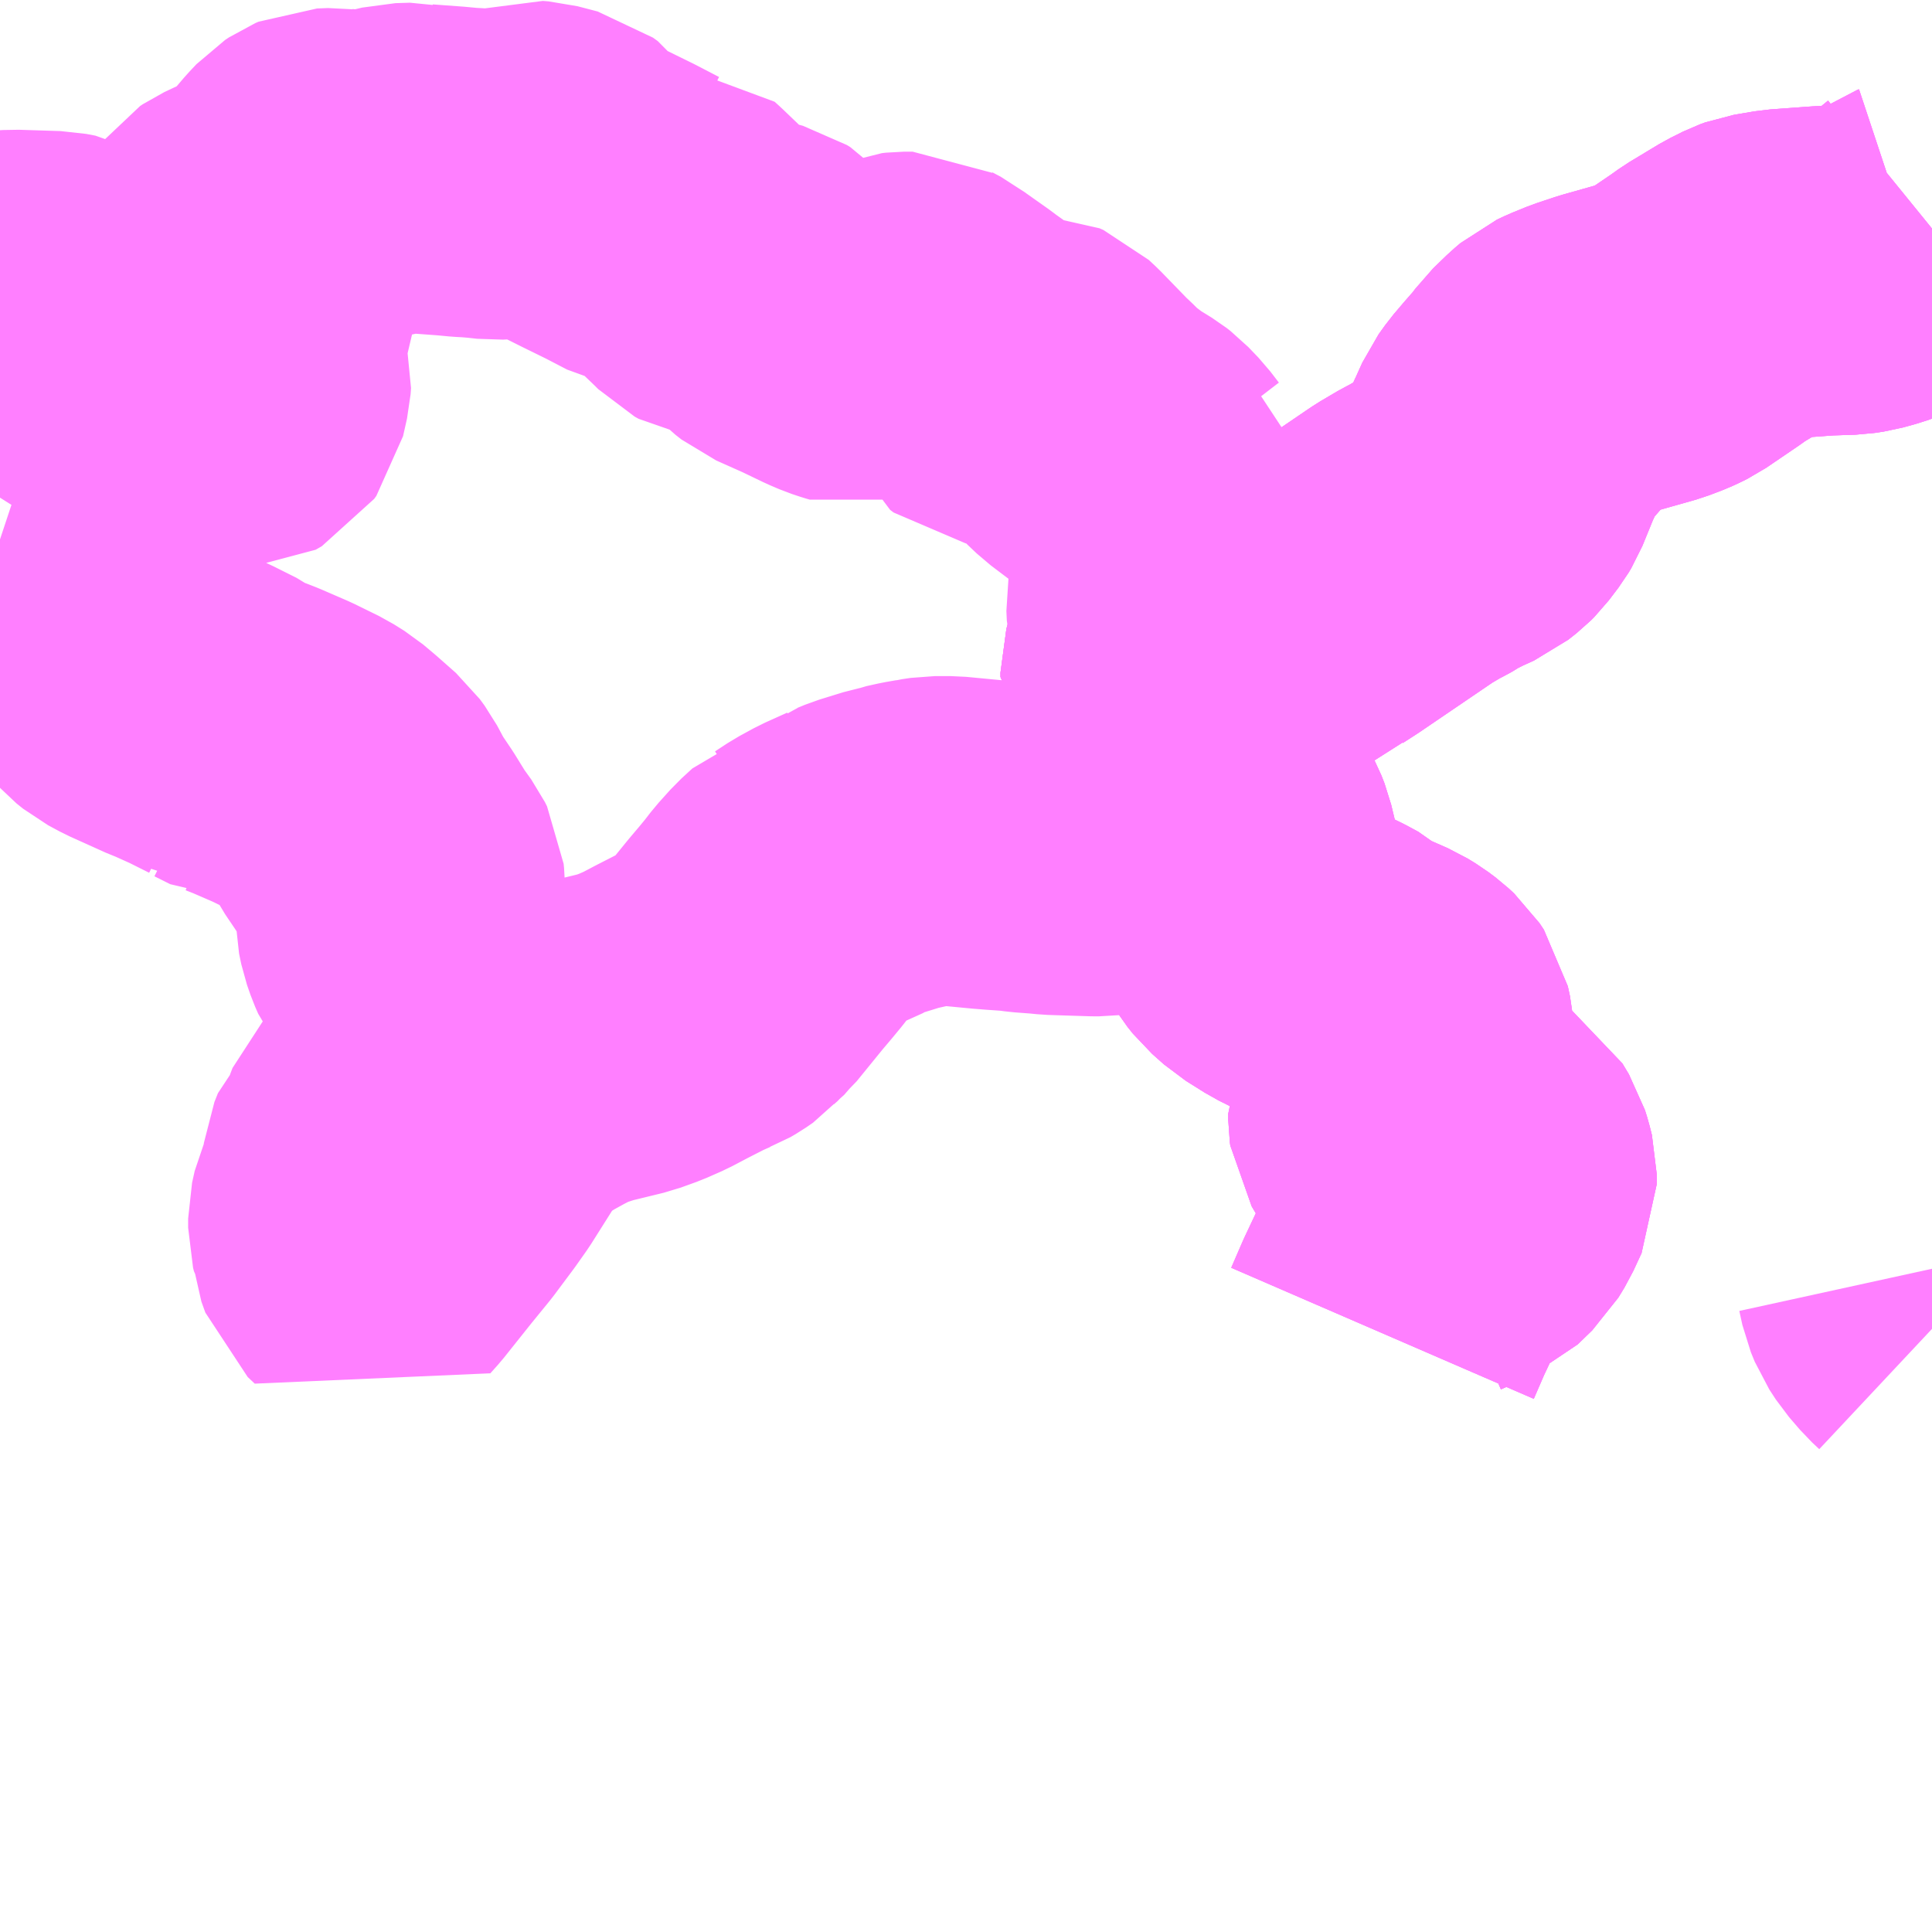 <?xml version="1.0" encoding="UTF-8"?>
<svg  xmlns="http://www.w3.org/2000/svg" xmlns:xlink="http://www.w3.org/1999/xlink" xmlns:go="http://purl.org/svgmap/profile" property="N07_001,N07_002,N07_003,N07_004,N07_005,N07_006,N07_007" viewBox="13732.91 -3541.992 4.395 4.395" go:dataArea="13732.91015625 -3541.9921875 4.39453125 4.39453125" >
<globalCoordinateSystem srsName="http://purl.org/crs/84" transform="matrix(100.0,0.0,0.0,-100.0,0.0,0.0)" />
<defs>
 <g id="p0" >
  <circle cx="0.0" cy="0.0" r="3" stroke="green" stroke-width="0.75" vector-effect="non-scaling-stroke" />
 </g>
</defs>
<g fill="none" fill-rule="evenodd" stroke="#FF00FF" stroke-width="0.75" opacity="0.5" vector-effect="non-scaling-stroke" stroke-linejoin="bevel" >
<path content="1,東濃鉄道（株）,三郷線,6.0,4.0,4.0," xlink:title="1" d="M13736.055,-3538.959L13736.081,-3539.019L13736.106,-3539.072L13736.139,-3539.131L13736.157,-3539.164L13736.174,-3539.175L13736.238,-3539.203L13736.271,-3539.235L13736.285,-3539.258L13736.304,-3539.299L13736.304,-3539.319L13736.299,-3539.339L13736.294,-3539.355L13736.279,-3539.38L13736.261,-3539.392L13736.245,-3539.397L13736.22,-3539.399L13736.132,-3539.403L13736.105,-3539.406L13736.096,-3539.412L13736.08,-3539.439L13736.079,-3539.446L13736.079,-3539.458L13736.085,-3539.472L13736.113,-3539.519L13736.118,-3539.537L13736.119,-3539.552L13736.118,-3539.607L13736.115,-3539.646L13736.11,-3539.669L13736.1,-3539.684L13736.087,-3539.696L13736.071,-3539.708L13736.053,-3539.719L13735.987,-3539.748L13735.976,-3539.754L13735.958,-3539.77L13735.934,-3539.783L13735.874,-3539.812L13735.85,-3539.824L13735.807,-3539.851L13735.78,-3539.875L13735.768,-3539.89L13735.758,-3539.906L13735.754,-3539.917L13735.748,-3539.935L13735.73,-3539.992L13735.723,-3540.02L13735.71,-3540.074L13735.703,-3540.092L13735.688,-3540.12L13735.67,-3540.15L13735.656,-3540.168L13735.646,-3540.175L13735.625,-3540.188L13735.577,-3540.213L13735.583,-3540.219L13735.592,-3540.23L13735.594,-3540.241L13735.594,-3540.244L13735.596,-3540.303L13735.6,-3540.34L13735.603,-3540.357L13735.605,-3540.369L13735.606,-3540.397L13735.603,-3540.407L13735.597,-3540.416L13735.589,-3540.425L13735.569,-3540.441L13735.562,-3540.451L13735.561,-3540.452L13735.561,-3540.462L13735.572,-3540.502L13735.576,-3540.515L13735.578,-3540.524L13735.579,-3540.525L13735.583,-3540.539L13735.584,-3540.548L13735.585,-3540.563L13735.633,-3540.566L13735.662,-3540.569L13735.729,-3540.578L13735.739,-3540.578L13735.767,-3540.583L13735.778,-3540.583L13735.798,-3540.587L13735.818,-3540.59L13735.838,-3540.592L13735.864,-3540.596L13735.884,-3540.605L13735.898,-3540.617L13735.929,-3540.637L13736.104,-3540.756L13736.143,-3540.779L13736.159,-3540.787L13736.166,-3540.791L13736.178,-3540.799L13736.214,-3540.817L13736.245,-3540.831L13736.264,-3540.846L13736.271,-3540.853L13736.293,-3540.882L13736.299,-3540.892L13736.328,-3540.963L13736.333,-3540.973L13736.351,-3541.013L13736.366,-3541.034L13736.389,-3541.061L13736.417,-3541.093L13736.431,-3541.112L13736.462,-3541.142L13736.475,-3541.153L13736.492,-3541.161L13736.524,-3541.174L13736.566,-3541.188L13736.651,-3541.212L13736.665,-3541.216L13736.694,-3541.227L13736.707,-3541.233L13736.717,-3541.238L13736.789,-3541.287L13736.81,-3541.302L13736.878,-3541.343L13736.906,-3541.357L13736.917,-3541.361L13736.964,-3541.369L13737.06,-3541.376L13737.119,-3541.378L13737.139,-3541.381L13737.168,-3541.389L13737.199,-3541.4L13737.221,-3541.41L13737.238,-3541.42L13737.254,-3541.432L13737.257,-3541.433L13737.305,-3541.472"/>
<path content="3,恵那市,三郷線_21_01_on,6.5,4.5,4.5," xlink:title="3" d="M13737.305,-3541.472L13737.257,-3541.433L13737.254,-3541.432L13737.238,-3541.42L13737.221,-3541.41L13737.199,-3541.4L13737.168,-3541.389L13737.139,-3541.381L13737.119,-3541.378L13737.06,-3541.376L13736.964,-3541.369L13736.917,-3541.361L13736.906,-3541.357L13736.878,-3541.343L13736.81,-3541.302L13736.789,-3541.287L13736.717,-3541.238L13736.707,-3541.233L13736.694,-3541.227L13736.665,-3541.216L13736.651,-3541.212L13736.566,-3541.188L13736.524,-3541.174L13736.492,-3541.161L13736.475,-3541.153L13736.462,-3541.142L13736.431,-3541.112L13736.417,-3541.093L13736.389,-3541.061L13736.366,-3541.034L13736.351,-3541.013L13736.333,-3540.973L13736.328,-3540.963L13736.299,-3540.892L13736.293,-3540.882L13736.271,-3540.853L13736.264,-3540.846L13736.245,-3540.831L13736.214,-3540.817L13736.178,-3540.799L13736.166,-3540.791L13736.159,-3540.787L13736.143,-3540.779L13736.104,-3540.756L13735.929,-3540.637L13735.898,-3540.617L13735.884,-3540.605L13735.864,-3540.596L13735.838,-3540.592L13735.818,-3540.59L13735.798,-3540.587L13735.778,-3540.583L13735.767,-3540.583L13735.739,-3540.578L13735.729,-3540.578L13735.662,-3540.569L13735.633,-3540.566L13735.585,-3540.563L13735.584,-3540.548L13735.583,-3540.539L13735.579,-3540.525L13735.578,-3540.524L13735.576,-3540.515L13735.572,-3540.502L13735.561,-3540.462L13735.561,-3540.452L13735.562,-3540.451L13735.569,-3540.441L13735.589,-3540.425L13735.597,-3540.416L13735.603,-3540.407L13735.606,-3540.397L13735.605,-3540.369L13735.603,-3540.357L13735.6,-3540.34L13735.596,-3540.303L13735.594,-3540.244L13735.594,-3540.241L13735.592,-3540.23L13735.583,-3540.219L13735.577,-3540.213L13735.625,-3540.188L13735.646,-3540.175L13735.656,-3540.168L13735.67,-3540.15L13735.688,-3540.12L13735.703,-3540.092L13735.71,-3540.074L13735.723,-3540.02L13735.73,-3539.992L13735.748,-3539.935L13735.754,-3539.917L13735.758,-3539.906L13735.768,-3539.89L13735.78,-3539.875L13735.807,-3539.851L13735.85,-3539.824L13735.874,-3539.812L13735.934,-3539.783L13735.958,-3539.77L13735.976,-3539.754L13735.987,-3539.748L13736.053,-3539.719L13736.071,-3539.708L13736.087,-3539.696L13736.1,-3539.684L13736.11,-3539.669L13736.115,-3539.646L13736.118,-3539.607L13736.119,-3539.552L13736.118,-3539.537L13736.113,-3539.519L13736.085,-3539.472L13736.079,-3539.458L13736.079,-3539.446L13736.08,-3539.439L13736.096,-3539.412L13736.105,-3539.406L13736.132,-3539.403L13736.22,-3539.399L13736.245,-3539.397L13736.261,-3539.392L13736.279,-3539.38L13736.294,-3539.355L13736.299,-3539.339L13736.304,-3539.319L13736.304,-3539.299L13736.285,-3539.258L13736.271,-3539.235L13736.238,-3539.203L13736.174,-3539.175L13736.157,-3539.164L13736.139,-3539.131L13736.106,-3539.072L13736.081,-3539.019L13736.055,-3538.959"/>
<path content="3,恵那市,三郷線_21_02_on,6.5,4.5,4.5," xlink:title="3" d="M13737.305,-3541.472L13737.257,-3541.433L13737.254,-3541.432L13737.238,-3541.42L13737.221,-3541.41L13737.199,-3541.4L13737.168,-3541.389L13737.139,-3541.381L13737.119,-3541.378L13737.06,-3541.376L13736.964,-3541.369L13736.917,-3541.361L13736.906,-3541.357L13736.878,-3541.343L13736.81,-3541.302L13736.789,-3541.287L13736.717,-3541.238L13736.707,-3541.233L13736.694,-3541.227L13736.665,-3541.216L13736.651,-3541.212L13736.566,-3541.188L13736.524,-3541.174L13736.492,-3541.161L13736.475,-3541.153L13736.462,-3541.142L13736.431,-3541.112L13736.417,-3541.093L13736.389,-3541.061L13736.366,-3541.034L13736.351,-3541.013L13736.333,-3540.973L13736.328,-3540.963L13736.299,-3540.892L13736.293,-3540.882L13736.271,-3540.853L13736.264,-3540.846L13736.245,-3540.831L13736.214,-3540.817L13736.178,-3540.799L13736.166,-3540.791L13736.159,-3540.787L13736.143,-3540.779L13736.104,-3540.756L13735.929,-3540.637L13735.898,-3540.617L13735.884,-3540.605L13735.864,-3540.596L13735.838,-3540.592L13735.818,-3540.59L13735.798,-3540.587L13735.778,-3540.583L13735.767,-3540.583L13735.739,-3540.578L13735.729,-3540.578L13735.662,-3540.569L13735.633,-3540.566L13735.585,-3540.563L13735.584,-3540.548L13735.583,-3540.539L13735.579,-3540.525L13735.578,-3540.524L13735.576,-3540.515L13735.572,-3540.502L13735.561,-3540.462L13735.561,-3540.452L13735.562,-3540.451L13735.569,-3540.441L13735.589,-3540.425L13735.597,-3540.416L13735.603,-3540.407L13735.606,-3540.397L13735.605,-3540.369L13735.603,-3540.357L13735.6,-3540.34L13735.596,-3540.303L13735.594,-3540.244L13735.594,-3540.241L13735.592,-3540.23L13735.583,-3540.219L13735.577,-3540.213L13735.625,-3540.188L13735.646,-3540.175L13735.656,-3540.168L13735.67,-3540.15L13735.688,-3540.12L13735.703,-3540.092L13735.71,-3540.074L13735.723,-3540.02L13735.73,-3539.992L13735.748,-3539.935L13735.754,-3539.917L13735.758,-3539.906L13735.768,-3539.89L13735.78,-3539.875L13735.807,-3539.851L13735.85,-3539.824L13735.874,-3539.812L13735.934,-3539.783L13735.958,-3539.77L13735.976,-3539.754L13735.987,-3539.748L13736.053,-3539.719L13736.071,-3539.708L13736.087,-3539.696L13736.1,-3539.684L13736.11,-3539.669L13736.115,-3539.646L13736.118,-3539.607L13736.119,-3539.552L13736.118,-3539.537L13736.113,-3539.519L13736.085,-3539.472L13736.079,-3539.458L13736.079,-3539.446L13736.08,-3539.439L13736.096,-3539.412L13736.105,-3539.406L13736.132,-3539.403L13736.22,-3539.399L13736.245,-3539.397L13736.261,-3539.392L13736.279,-3539.38L13736.294,-3539.355L13736.299,-3539.339L13736.304,-3539.319L13736.304,-3539.299L13736.285,-3539.258L13736.271,-3539.235L13736.238,-3539.203L13736.174,-3539.175L13736.157,-3539.164L13736.139,-3539.131L13736.106,-3539.072L13736.081,-3539.019L13736.055,-3538.959"/>
<path content="3,恵那市,久保原＝上手向線_56,1.0,0.0,0.0," xlink:title="3" d="M13737.233,-3539.09L13737.24,-3539.058L13737.249,-3539.036L13737.264,-3539.013L13737.289,-3538.984L13737.305,-3538.969"/>
<path content="3,瑞浪市,釜戸＝平山線35,1.5,0.0,0.0," xlink:title="3" d="M13732.91,-3540.765L13732.913,-3540.764L13732.93,-3540.755L13732.94,-3540.742L13732.946,-3540.726L13732.951,-3540.688L13732.958,-3540.649L13732.962,-3540.63L13732.968,-3540.601L13732.97,-3540.599L13732.972,-3540.59L13732.979,-3540.579L13732.994,-3540.572L13733.031,-3540.568L13733.043,-3540.566L13733.069,-3540.56L13733.088,-3540.553L13733.106,-3540.543L13733.12,-3540.533L13733.135,-3540.517L13733.164,-3540.477L13733.182,-3540.457L13733.197,-3540.445L13733.223,-3540.431L13733.305,-3540.394L13733.316,-3540.39L13733.365,-3540.368L13733.417,-3540.342L13733.428,-3540.334L13733.429,-3540.334L13733.465,-3540.316L13733.469,-3540.316L13733.492,-3540.307L13733.552,-3540.281L13733.607,-3540.254L13733.631,-3540.239L13733.656,-3540.218L13733.699,-3540.18L13733.71,-3540.165L13733.733,-3540.122L13733.762,-3540.079L13733.791,-3540.032L13733.814,-3540L13733.819,-3539.99L13733.82,-3539.98L13733.821,-3539.899L13733.826,-3539.875L13733.834,-3539.852L13733.841,-3539.836L13733.848,-3539.827L13733.859,-3539.821L13733.883,-3539.812L13733.9,-3539.808L13733.904,-3539.808L13733.919,-3539.807L13733.92,-3539.794L13733.925,-3539.751L13733.928,-3539.747L13733.933,-3539.746L13733.927,-3539.742L13733.908,-3539.73L13733.905,-3539.726L13733.899,-3539.715L13733.898,-3539.681L13733.903,-3539.67L13733.91,-3539.671L13733.929,-3539.691L13733.934,-3539.695L13733.941,-3539.698L13733.949,-3539.698L13733.955,-3539.694L13733.958,-3539.688L13733.959,-3539.673L13733.95,-3539.649L13733.939,-3539.638L13733.923,-3539.632L13733.896,-3539.631L13733.889,-3539.63L13733.882,-3539.625L13733.88,-3539.62L13733.881,-3539.61L13733.898,-3539.581L13733.897,-3539.57L13733.894,-3539.56L13733.879,-3539.549L13733.866,-3539.543L13733.861,-3539.541L13733.843,-3539.532L13733.836,-3539.524L13733.837,-3539.512L13733.846,-3539.495L13733.848,-3539.484L13733.833,-3539.468L13733.827,-3539.455L13733.823,-3539.449L13733.814,-3539.443L13733.799,-3539.436L13733.793,-3539.432L13733.789,-3539.428L13733.784,-3539.415L13733.78,-3539.398L13733.773,-3539.385L13733.754,-3539.366L13733.746,-3539.346L13733.745,-3539.338L13733.745,-3539.301L13733.736,-3539.281L13733.725,-3539.26L13733.719,-3539.247L13733.713,-3539.22L13733.713,-3539.199L13733.715,-3539.191L13733.717,-3539.188L13733.72,-3539.168L13733.721,-3539.158L13733.73,-3539.133L13733.746,-3539.118L13733.763,-3539.137L13733.826,-3539.216L13733.87,-3539.27L13733.914,-3539.329L13733.938,-3539.363L13733.991,-3539.447L13734.008,-3539.471L13734.026,-3539.495L13734.043,-3539.513L13734.062,-3539.529L13734.115,-3539.563L13734.153,-3539.584L13734.186,-3539.601L13734.215,-3539.612L13734.249,-3539.623L13734.331,-3539.643L13734.367,-3539.656L13734.401,-3539.671L13734.439,-3539.691L13734.486,-3539.715L13734.511,-3539.726L13734.519,-3539.729L13734.531,-3539.736L13734.547,-3539.747L13734.56,-3539.762L13734.568,-3539.769L13734.629,-3539.844L13734.651,-3539.87L13734.67,-3539.893L13734.687,-3539.915L13734.714,-3539.945L13734.739,-3539.968L13734.742,-3539.969L13734.771,-3539.988L13734.804,-3540.006L13734.855,-3540.029L13734.859,-3540.032L13734.867,-3540.035L13734.884,-3540.042L13734.939,-3540.059L13734.954,-3540.062L13734.962,-3540.065L13734.989,-3540.071L13735.012,-3540.075L13735.013,-3540.075L13735.017,-3540.076L13735.037,-3540.079L13735.072,-3540.079L13735.156,-3540.071L13735.181,-3540.069L13735.224,-3540.066L13735.246,-3540.063L13735.286,-3540.06L13735.306,-3540.058L13735.336,-3540.057L13735.4,-3540.055L13735.41,-3540.055L13735.427,-3540.057L13735.434,-3540.06L13735.454,-3540.074L13735.483,-3540.107L13735.486,-3540.111L13735.487,-3540.112L13735.516,-3540.145L13735.543,-3540.176L13735.569,-3540.206L13735.577,-3540.213L13735.583,-3540.219L13735.592,-3540.23L13735.594,-3540.241L13735.594,-3540.244L13735.596,-3540.303L13735.6,-3540.34L13735.603,-3540.357L13735.605,-3540.369L13735.606,-3540.397L13735.603,-3540.407L13735.597,-3540.416L13735.589,-3540.425L13735.569,-3540.441L13735.562,-3540.451L13735.561,-3540.452L13735.561,-3540.462L13735.572,-3540.502L13735.576,-3540.515L13735.578,-3540.524L13735.584,-3540.548L13735.585,-3540.563L13735.582,-3540.57L13735.582,-3540.575L13735.582,-3540.575L13735.579,-3540.581L13735.575,-3540.597L13735.574,-3540.619L13735.581,-3540.659L13735.581,-3540.731L13735.583,-3540.747L13735.592,-3540.776L13735.596,-3540.796L13735.603,-3540.846L13735.592,-3540.849L13735.57,-3540.857L13735.563,-3540.86L13735.54,-3540.875L13735.522,-3540.893L13735.502,-3540.919L13735.479,-3540.943L13735.47,-3540.95L13735.431,-3540.974L13735.39,-3541.005L13735.37,-3541.024L13735.36,-3541.034L13735.348,-3541.045L13735.282,-3541.113L13735.268,-3541.126L13735.259,-3541.13L13735.219,-3541.131L13735.202,-3541.129L13735.182,-3541.124L13735.174,-3541.125L13735.168,-3541.126L13735.16,-3541.132L13735.157,-3541.14L13735.149,-3541.153L13735.141,-3541.164L13735.123,-3541.178L13735.088,-3541.203L13735.079,-3541.21L13735.021,-3541.251L13735.012,-3541.258L13734.993,-3541.268L13734.986,-3541.272L13734.969,-3541.272L13734.967,-3541.272L13734.958,-3541.271L13734.943,-3541.265L13734.91,-3541.239L13734.89,-3541.227L13734.875,-3541.222L13734.862,-3541.218L13734.855,-3541.216L13734.848,-3541.218L13734.83,-3541.224L13734.809,-3541.233L13734.757,-3541.258L13734.692,-3541.287L13734.678,-3541.298L13734.672,-3541.304L13734.657,-3541.327L13734.646,-3541.339L13734.638,-3541.344L13734.616,-3541.35L13734.562,-3541.363L13734.551,-3541.366L13734.545,-3541.367L13734.536,-3541.372L13734.525,-3541.383L13734.431,-3541.473L13734.42,-3541.483L13734.382,-3541.482L13734.373,-3541.484L13734.321,-3541.511L13734.264,-3541.539L13734.246,-3541.548L13734.21,-3541.566L13734.196,-3541.581L13734.186,-3541.595L13734.175,-3541.603L13734.129,-3541.615L13734.116,-3541.616L13734.087,-3541.606L13734.083,-3541.603L13734.07,-3541.598L13734.059,-3541.595L13734.037,-3541.594L13734.01,-3541.597L13733.986,-3541.599L13733.967,-3541.6L13733.935,-3541.603L13733.867,-3541.608L13733.854,-3541.611L13733.821,-3541.61L13733.775,-3541.599L13733.755,-3541.595L13733.745,-3541.594L13733.711,-3541.595L13733.678,-3541.598L13733.671,-3541.599L13733.646,-3541.598L13733.639,-3541.595L13733.63,-3541.589L13733.614,-3541.572L13733.579,-3541.531L13733.548,-3541.491L13733.49,-3541.465L13733.443,-3541.443L13733.437,-3541.439L13733.434,-3541.435L13733.432,-3541.428L13733.441,-3541.409L13733.483,-3541.343L13733.488,-3541.332L13733.487,-3541.321L13733.48,-3541.303L13733.454,-3541.276L13733.447,-3541.263L13733.447,-3541.247L13733.449,-3541.236L13733.449,-3541.231L13733.453,-3541.212L13733.457,-3541.187L13733.471,-3541.136L13733.47,-3541.122L13733.461,-3541.082L13733.456,-3541.075L13733.442,-3541.067L13733.434,-3541.067L13733.416,-3541.075L13733.377,-3541.096L13733.351,-3541.095L13733.324,-3541.091L13733.297,-3541.091L13733.257,-3541.099L13733.211,-3541.11L13733.202,-3541.114L13733.19,-3541.122L13733.184,-3541.13L13733.163,-3541.162L13733.161,-3541.165L13733.145,-3541.171L13733.096,-3541.181L13733.086,-3541.185L13733.074,-3541.196L13733.069,-3541.203L13733.067,-3541.212L13733.067,-3541.226L13733.078,-3541.262L13733.083,-3541.301L13733.057,-3541.315L13733.036,-3541.319L13732.941,-3541.322L13732.91,-3541.32"/>
</g>
</svg>
